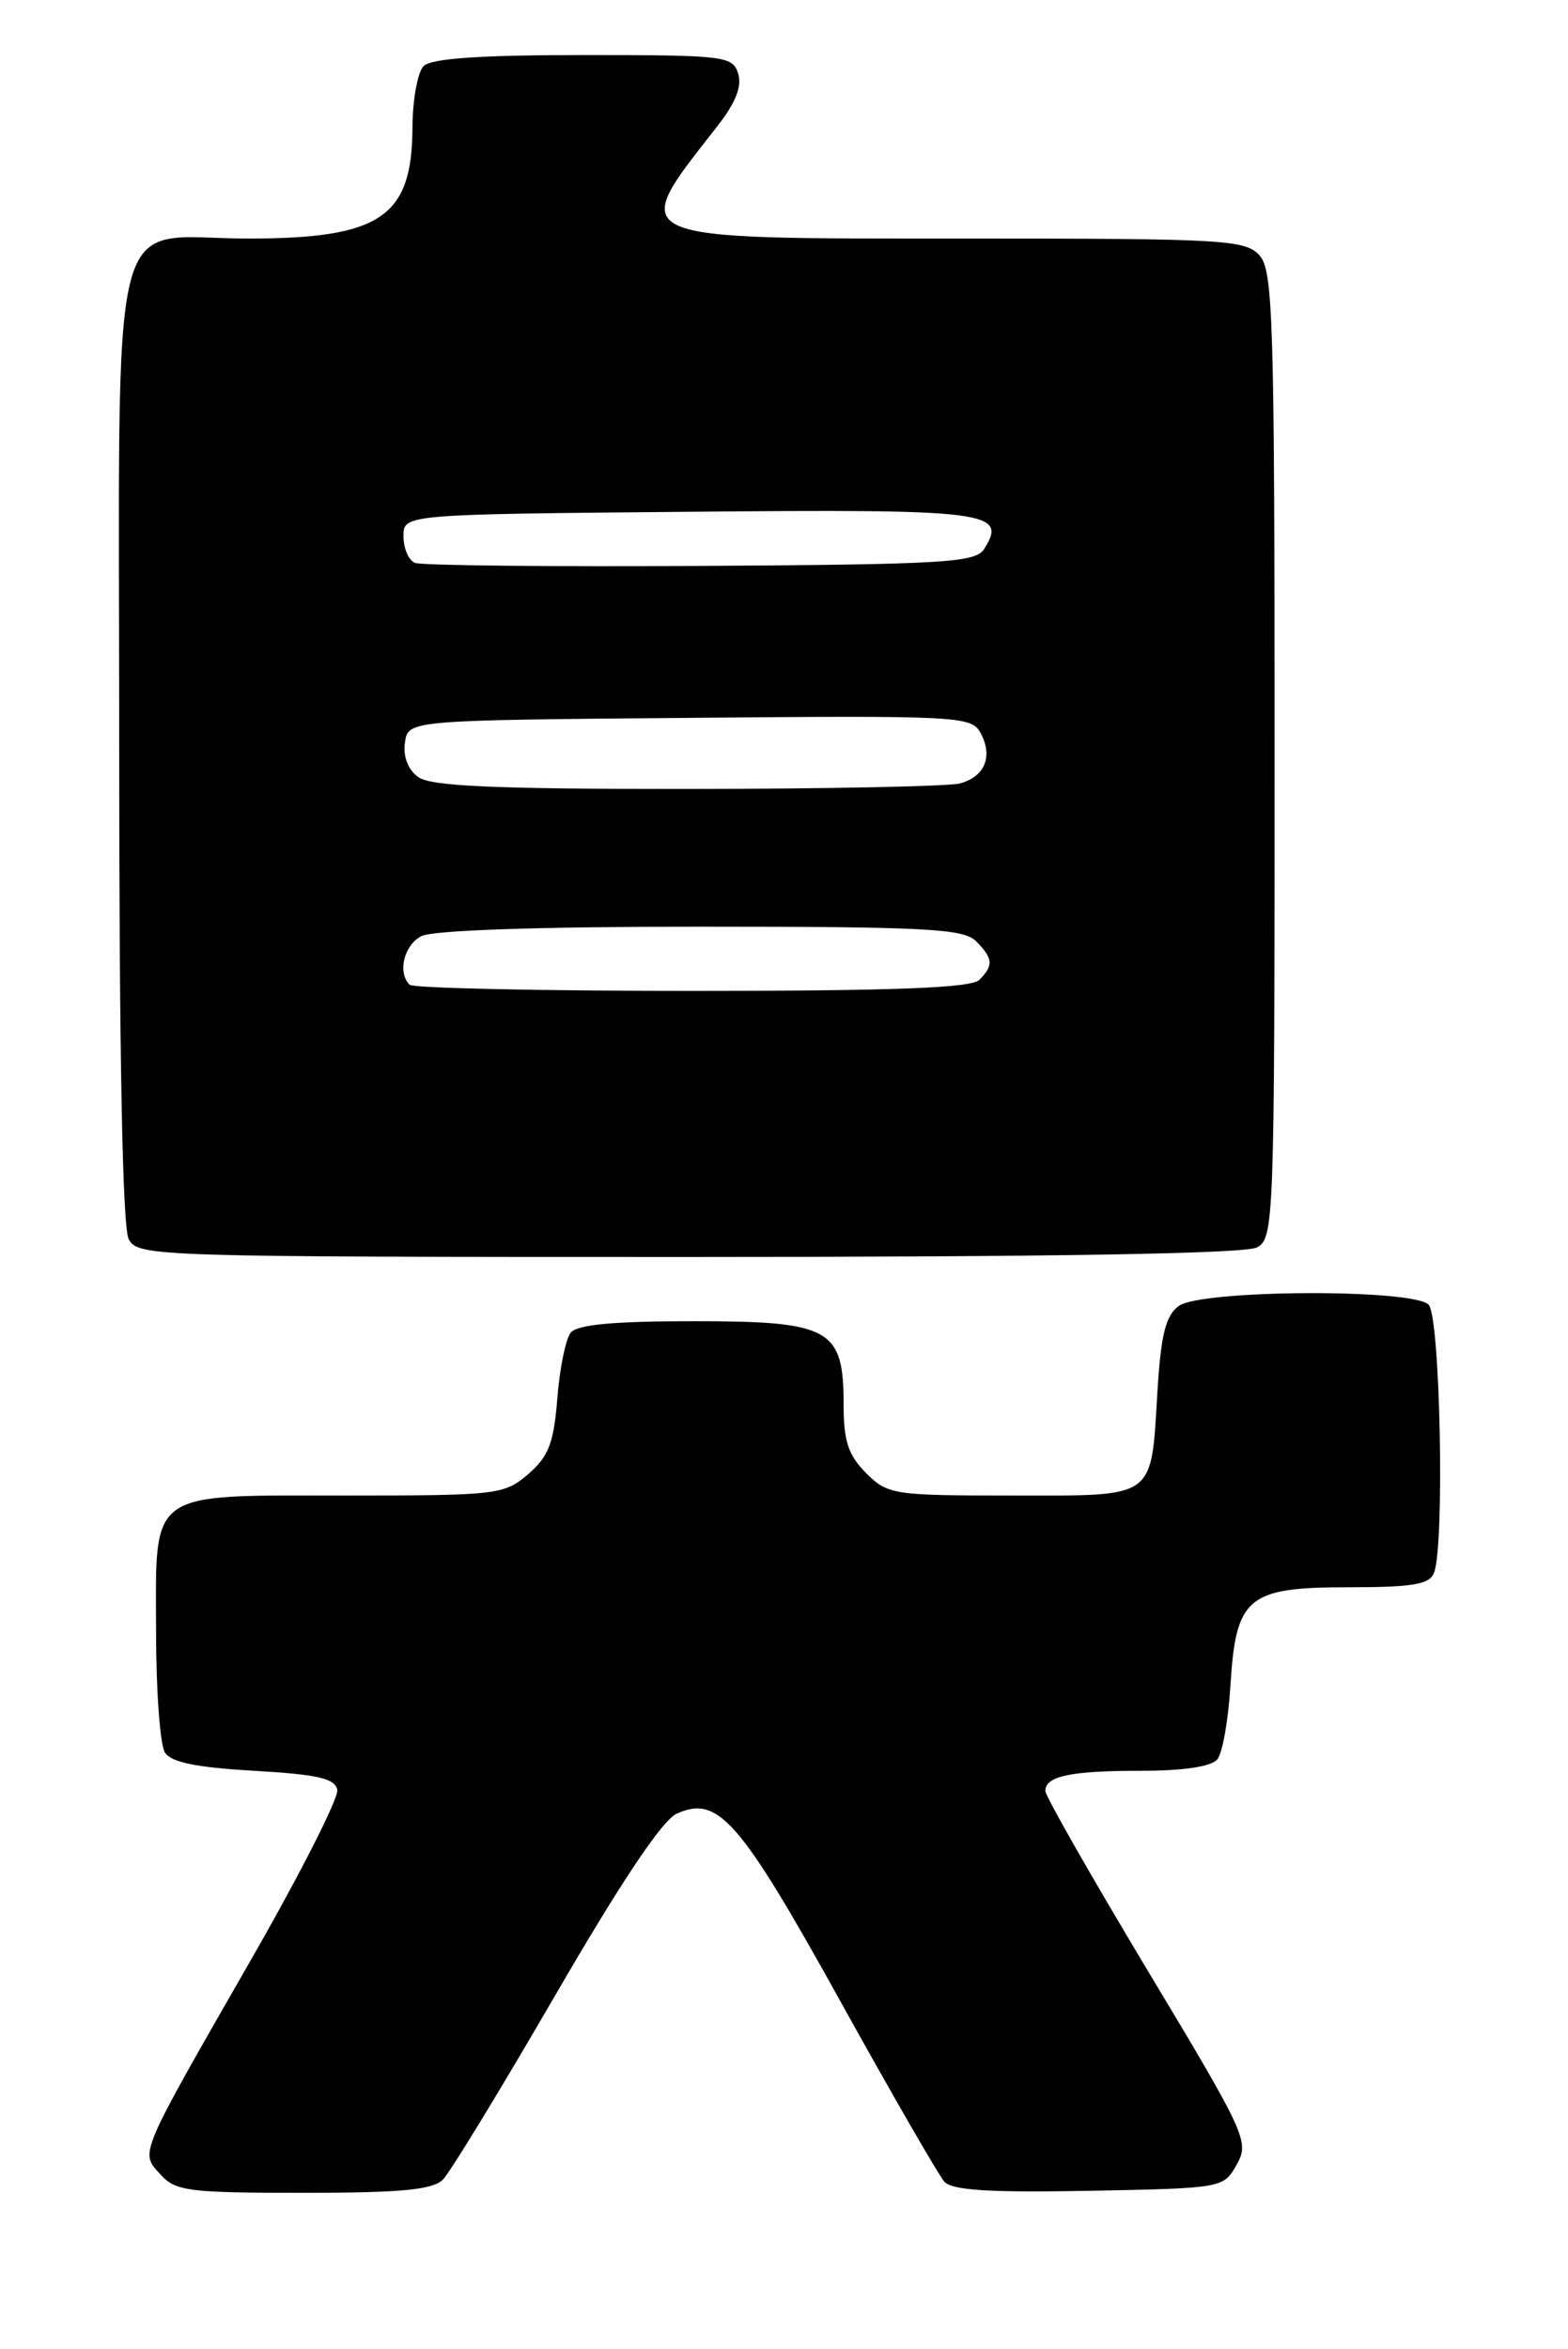 <?xml version="1.0" encoding="UTF-8" standalone="no"?>
<!DOCTYPE svg PUBLIC "-//W3C//DTD SVG 1.1//EN" "http://www.w3.org/Graphics/SVG/1.1/DTD/svg11.dtd" >
<svg xmlns="http://www.w3.org/2000/svg" xmlns:xlink="http://www.w3.org/1999/xlink" version="1.1" viewBox="0 0 171 256">
 <g >
 <path fill="currentColor"
d=" M 48.30 237.56 C 49.09 236.77 54.61 227.71 60.57 217.44 C 67.76 205.05 72.21 198.41 73.79 197.68 C 78.31 195.63 80.66 198.32 91.58 218.00 C 97.22 228.18 102.36 237.07 102.98 237.78 C 103.84 238.73 107.87 238.98 118.78 238.78 C 133.36 238.50 133.43 238.49 134.87 235.92 C 136.27 233.43 135.92 232.67 125.16 214.77 C 119.02 204.55 114.00 195.75 114.00 195.20 C 114.00 193.58 116.75 193.00 124.46 193.00 C 129.09 193.00 132.12 192.54 132.76 191.75 C 133.32 191.06 133.95 187.49 134.18 183.81 C 134.77 174.04 136.02 173.00 147.05 173.00 C 154.09 173.00 155.90 172.69 156.39 171.42 C 157.57 168.36 157.06 143.46 155.80 142.20 C 154.04 140.44 130.98 140.56 128.55 142.34 C 127.13 143.38 126.61 145.45 126.23 151.59 C 125.50 163.53 126.23 163.00 110.42 163.00 C 97.41 163.00 96.82 162.91 94.45 160.55 C 92.50 158.59 92.00 157.07 92.00 153.05 C 92.00 144.80 90.56 144.00 75.62 144.00 C 66.92 144.00 62.95 144.37 62.24 145.25 C 61.69 145.94 61.03 149.16 60.78 152.42 C 60.39 157.29 59.83 158.75 57.60 160.67 C 54.99 162.91 54.26 163.00 37.77 163.00 C 15.94 163.00 16.99 162.24 17.02 177.90 C 17.02 184.28 17.46 190.18 17.98 191.00 C 18.65 192.08 21.40 192.64 27.70 193.00 C 34.65 193.40 36.54 193.83 36.78 195.08 C 36.95 195.95 32.77 204.18 27.51 213.36 C 14.96 235.24 15.26 234.53 17.50 237.00 C 19.14 238.82 20.57 239.00 33.08 239.00 C 43.75 239.00 47.18 238.67 48.30 237.56 Z  M 137.07 135.96 C 138.94 134.96 139.00 133.31 139.00 82.29 C 139.00 34.72 138.84 29.48 137.35 27.83 C 135.81 26.13 133.48 26.00 105.42 26.00 C 67.63 26.00 68.39 26.34 78.22 13.77 C 80.23 11.20 80.94 9.40 80.50 8.02 C 79.90 6.10 79.03 6.00 63.63 6.00 C 52.34 6.00 47.03 6.37 46.20 7.20 C 45.54 7.86 44.99 10.90 44.98 13.95 C 44.94 23.67 41.48 26.00 27.07 26.00 C 11.53 26.00 13.00 20.19 13.00 81.57 C 13.00 115.20 13.36 133.80 14.04 135.07 C 15.04 136.95 16.77 137.00 75.10 137.00 C 114.57 137.00 135.79 136.65 137.07 135.96 Z  M 44.67 107.33 C 43.34 106.00 44.04 103.05 45.93 102.04 C 47.14 101.39 58.63 101.00 76.36 101.00 C 100.93 101.00 105.07 101.22 106.43 102.57 C 108.31 104.46 108.38 105.22 106.80 106.80 C 105.92 107.68 97.57 108.00 75.47 108.00 C 58.89 108.00 45.03 107.70 44.67 107.33 Z  M 45.60 84.69 C 44.50 83.89 43.94 82.45 44.16 80.94 C 44.50 78.50 44.50 78.50 75.21 78.24 C 104.73 77.98 105.95 78.05 106.95 79.91 C 108.31 82.45 107.40 84.66 104.68 85.39 C 103.48 85.71 90.10 85.98 74.94 85.99 C 53.82 86.00 46.96 85.69 45.60 84.69 Z  M 45.25 61.35 C 44.56 61.06 44.00 59.76 44.00 58.44 C 44.00 56.06 44.00 56.06 75.09 55.78 C 107.89 55.48 109.92 55.74 107.33 59.83 C 106.40 61.32 103.08 61.52 76.39 61.68 C 59.95 61.78 45.94 61.63 45.25 61.35 Z "/>
</g>
</svg>